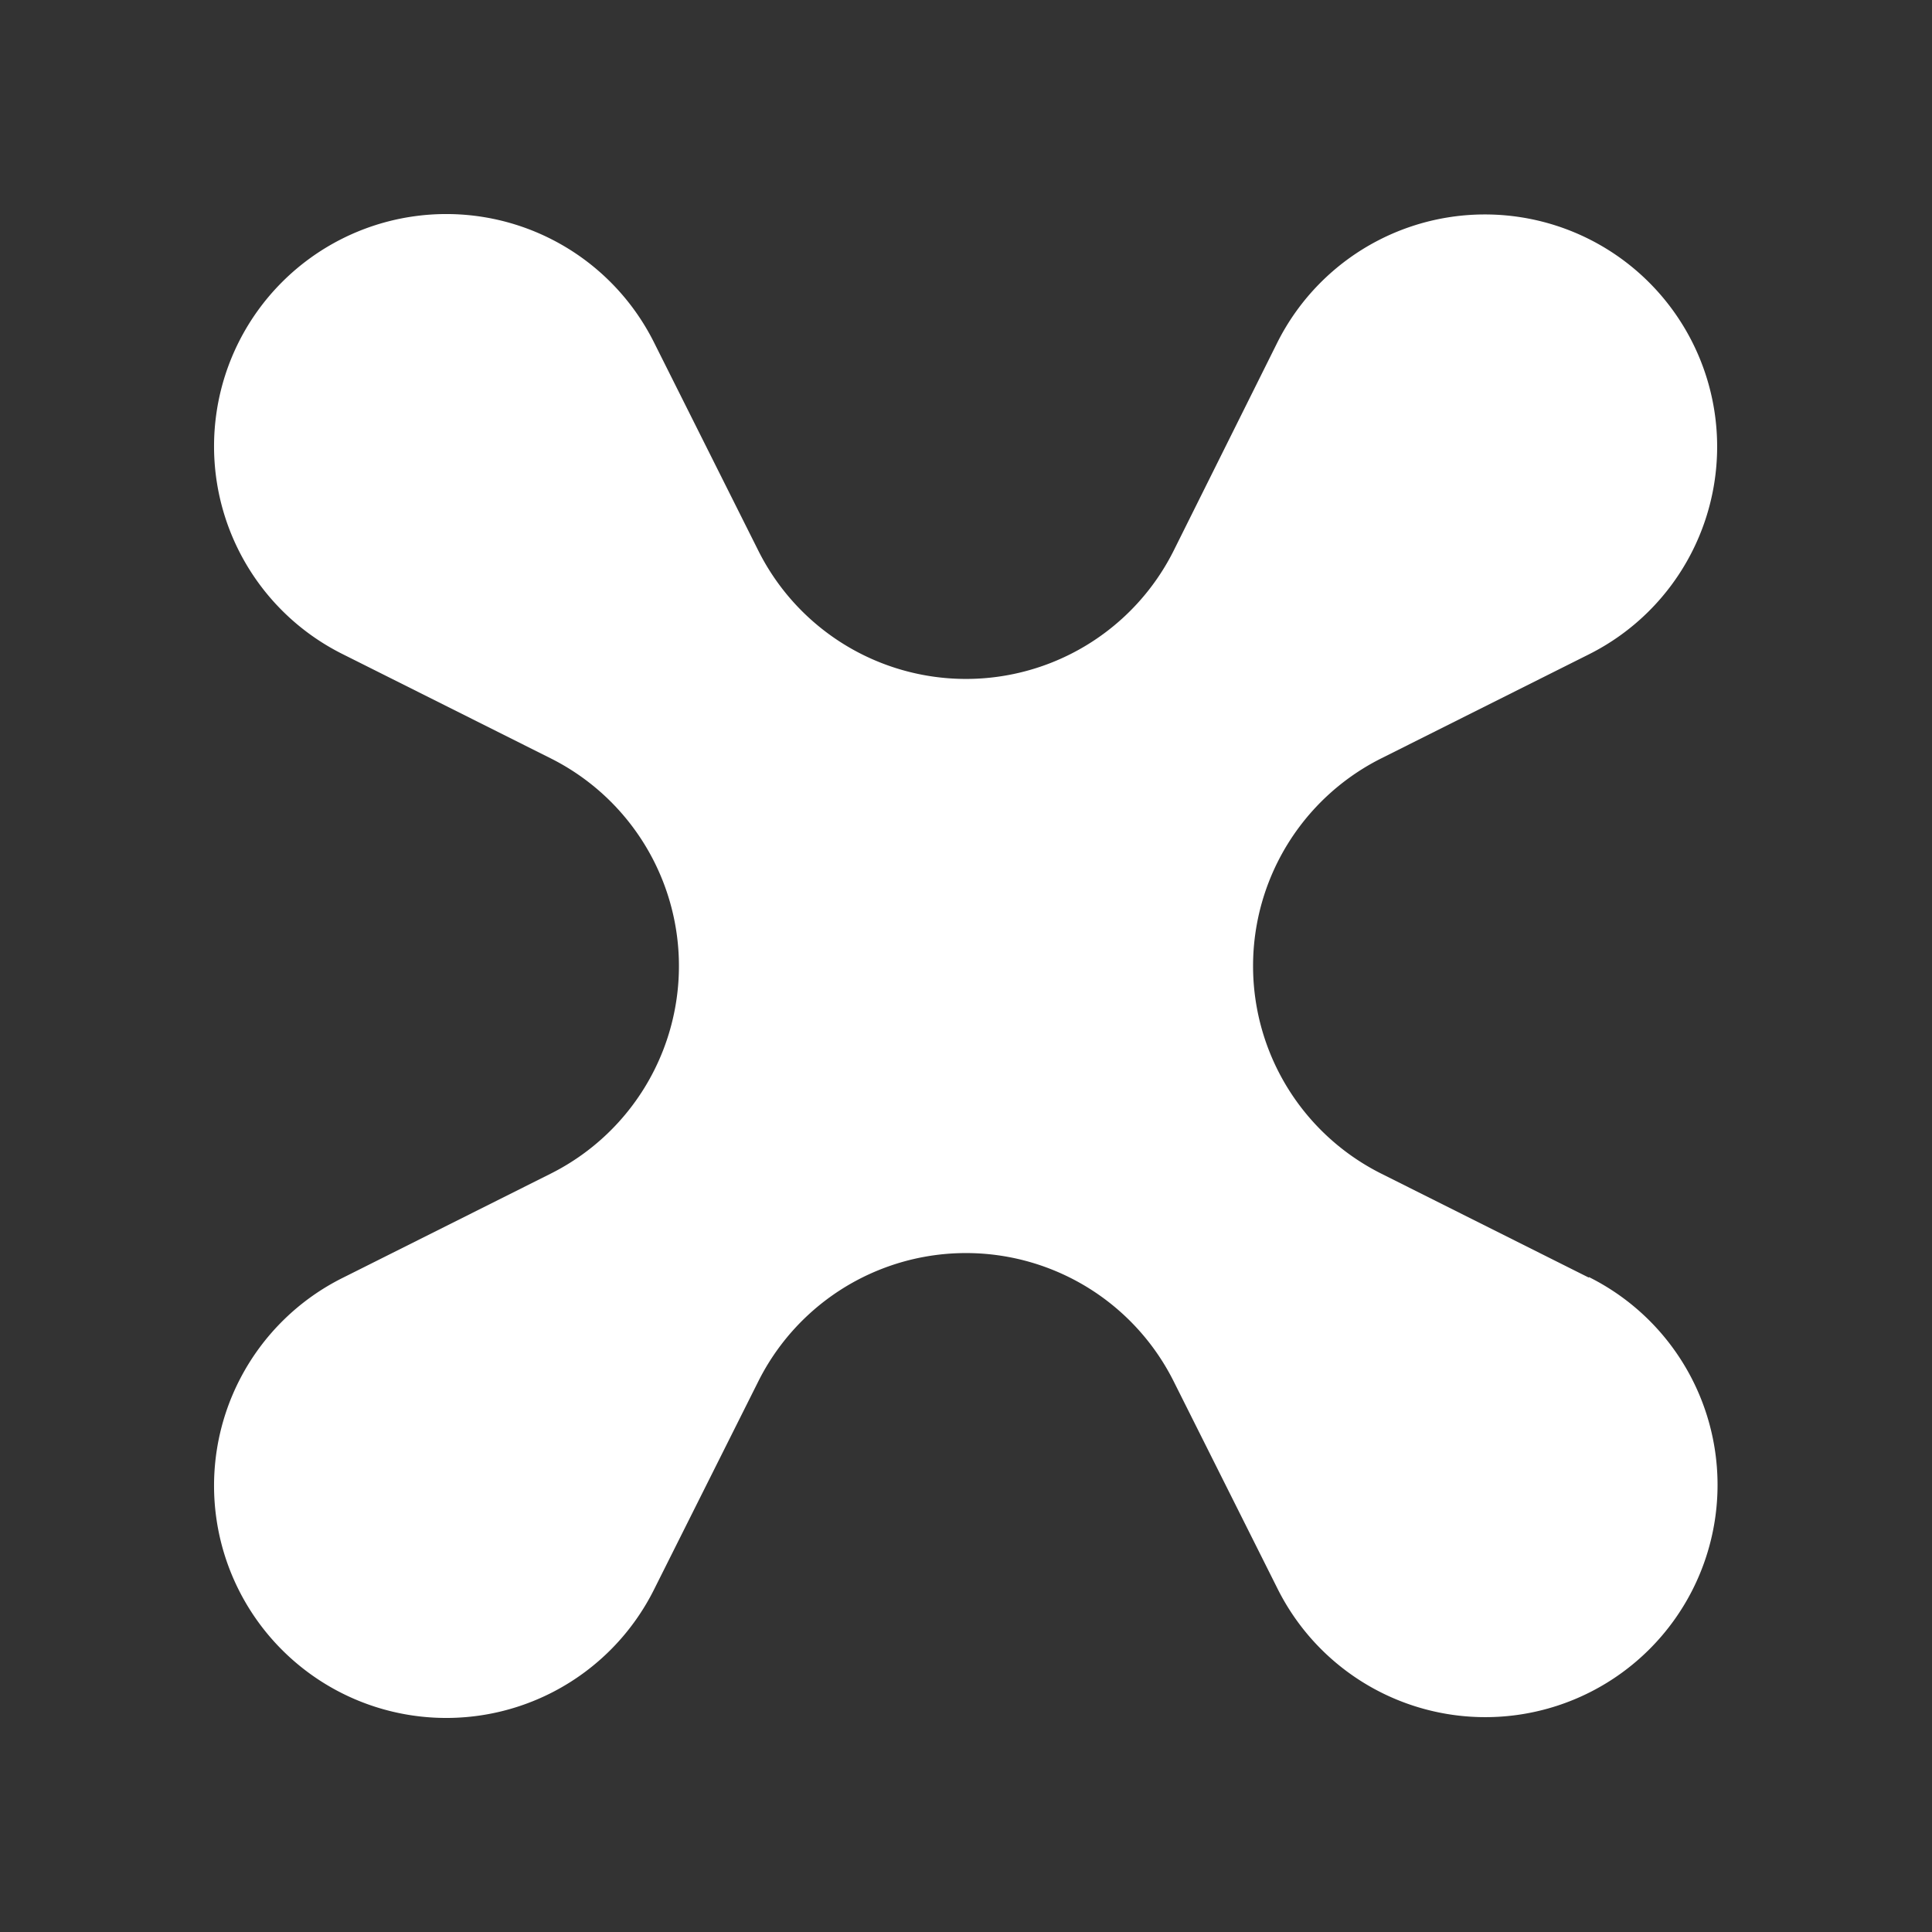 ﻿<svg xmlns='http://www.w3.org/2000/svg' viewBox='0 0 480 480'><rect x="0" y="0" width="480" height="480" fill="#333333" stroke="none"/><path d='m394.7 317.4-51.5-25.8a57.7 57.7 0 0 1 0-103.2l51.5-25.8a57.7 57.7 0 1 0-77.4-77.4l-25.7 51.6a57.7 57.7 0 0 1-103.2 0l-25.8-51.5a57.7 57.7 0 1 0-77.3 77.3l51.5 25.8a57.7 57.7 0 0 1 0 103.2l-51.5 25.8a57.7 57.7 0 1 0 77.3 77.3l25.8-51.5a57.7 57.7 0 0 1 103.2 0l25.8 51.5a57.7 57.7 0 1 0 77.4-77.4Z' fill='#FFFFFF'></path></svg>